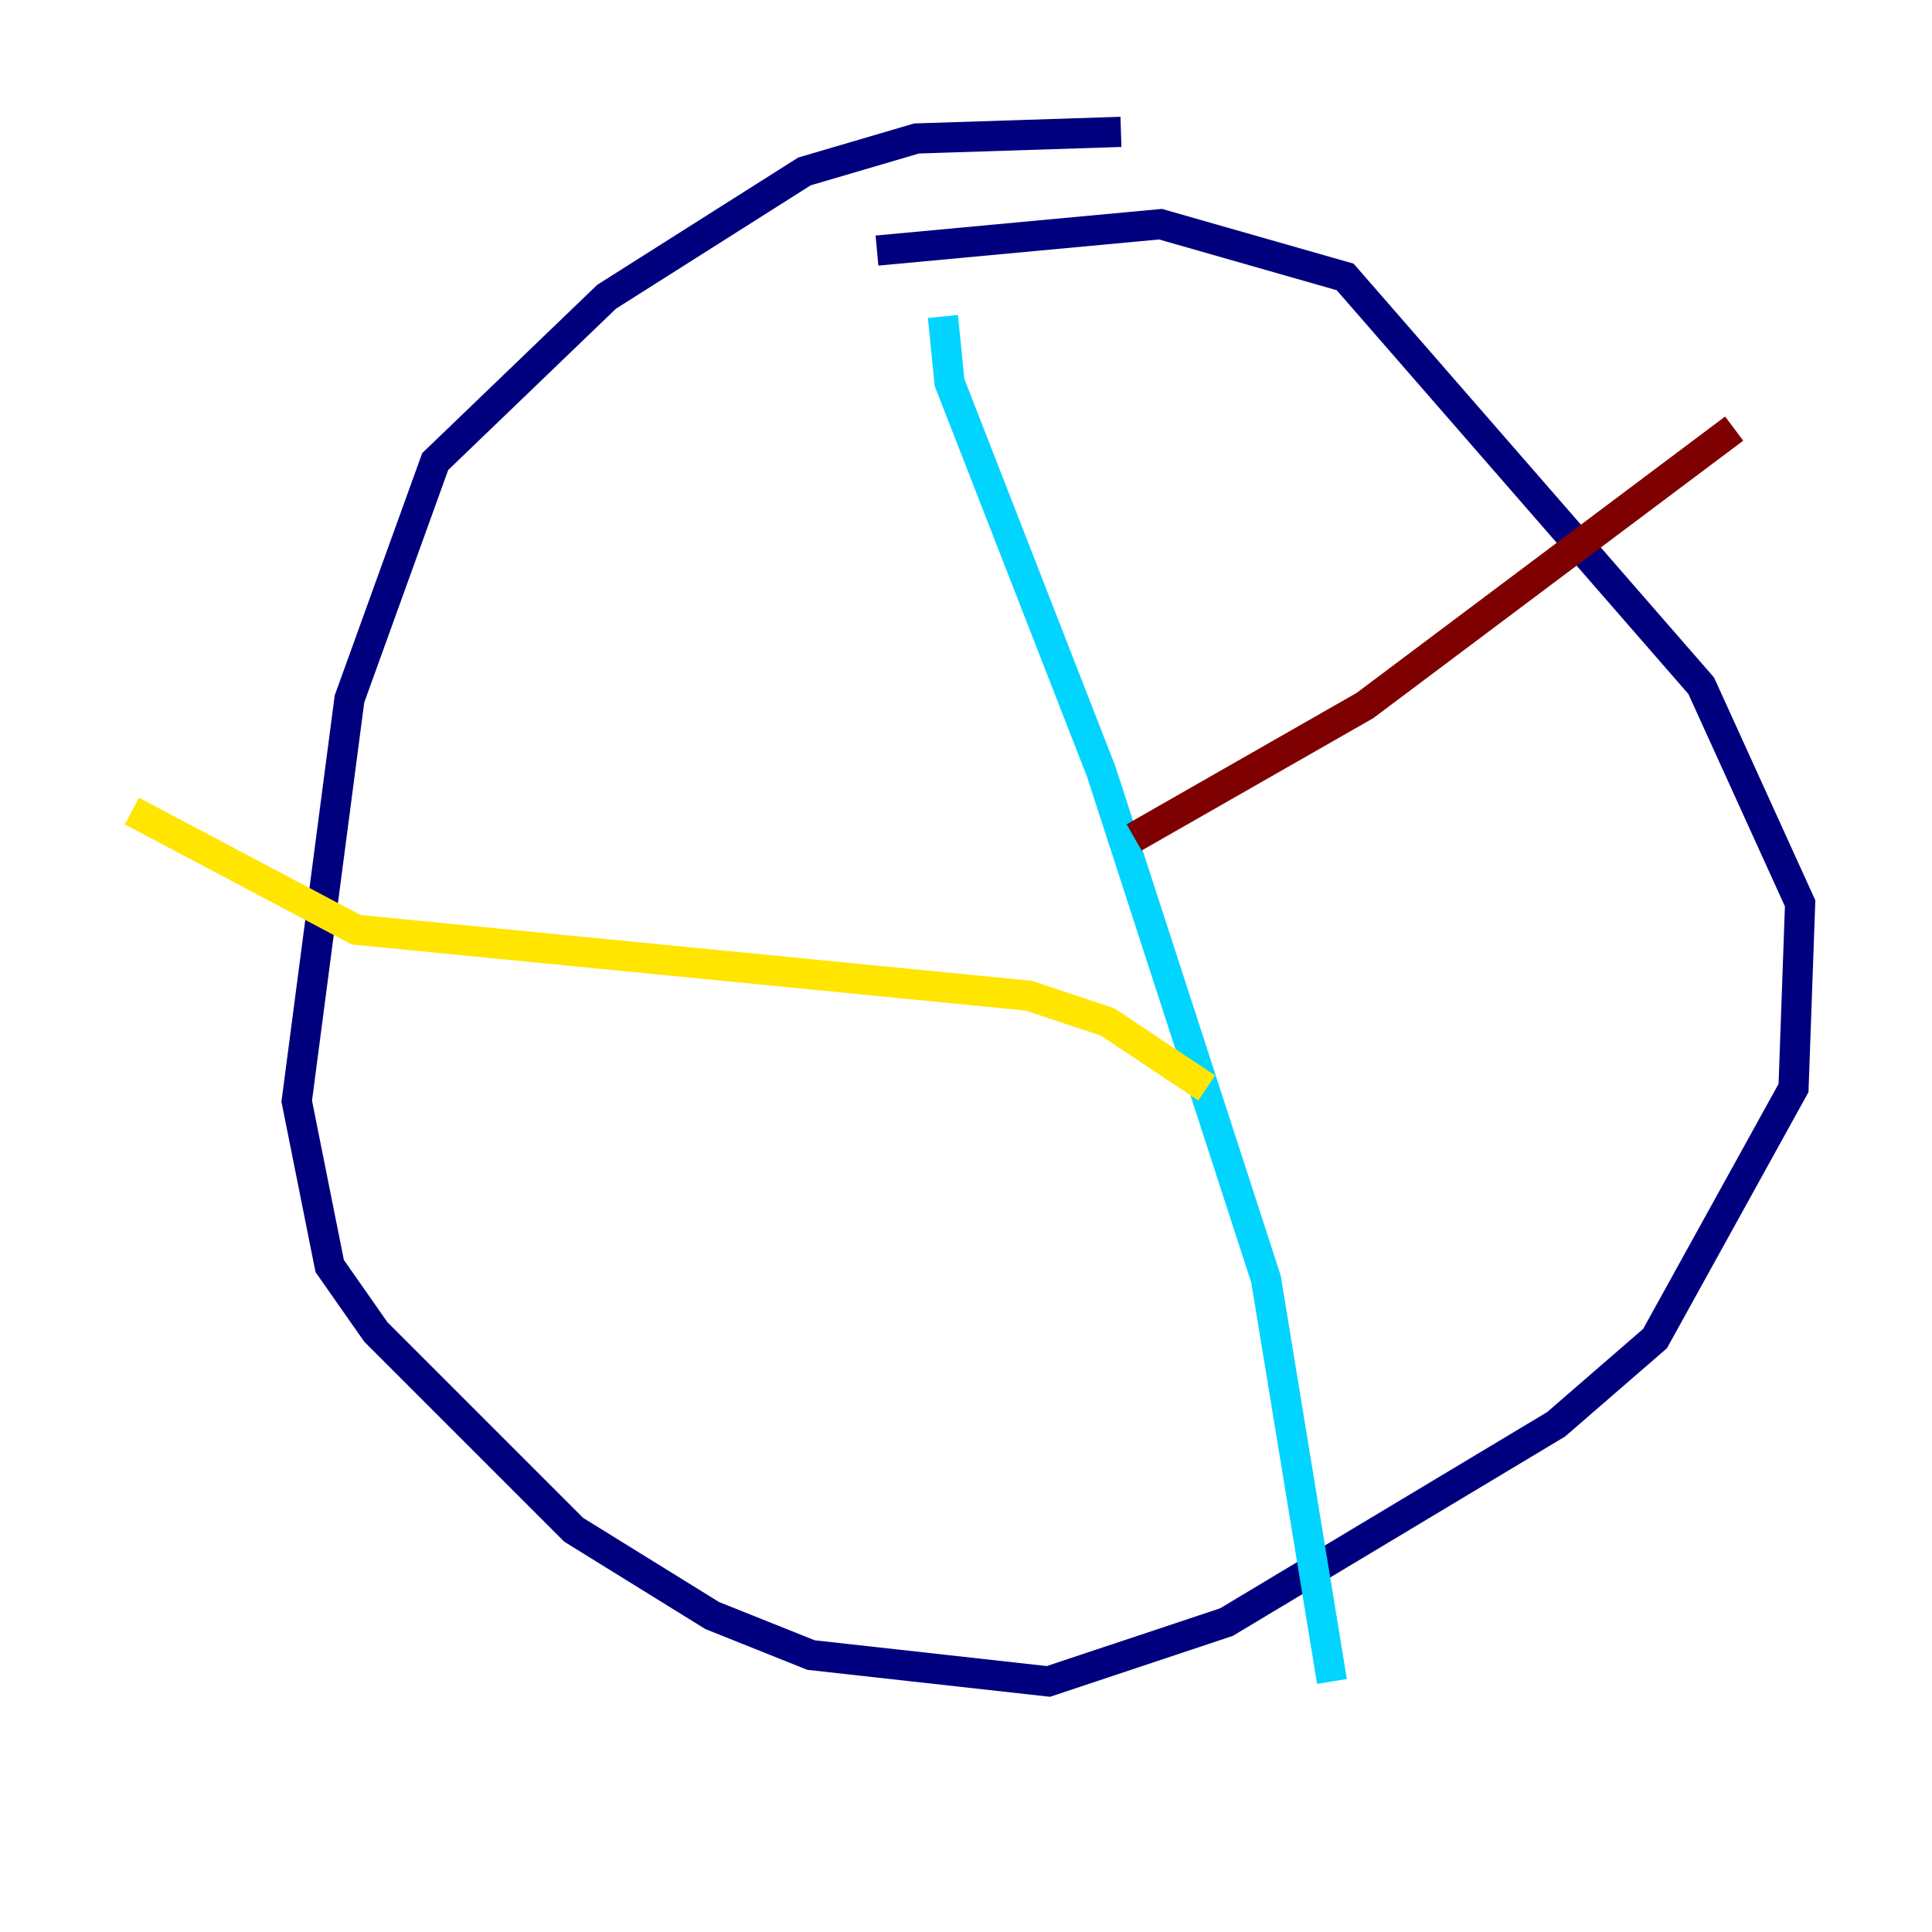 <?xml version="1.0" encoding="utf-8" ?>
<svg baseProfile="tiny" height="128" version="1.2" viewBox="0,0,128,128" width="128" xmlns="http://www.w3.org/2000/svg" xmlns:ev="http://www.w3.org/2001/xml-events" xmlns:xlink="http://www.w3.org/1999/xlink"><defs /><polyline fill="none" points="74.266,8.737 60.724,9.174 53.297,11.358 40.191,19.659 28.833,30.58 23.154,46.307 19.659,72.956 21.843,83.877 24.901,88.246 38.007,101.352 47.181,107.031 53.734,109.652 69.461,111.399 81.256,107.468 103.099,94.362 109.652,88.683 118.826,72.082 119.263,59.85 112.71,45.433 89.12,18.348 76.887,14.853 58.102,16.601" stroke="#00007f" stroke-width="2" /><polyline fill="none" points="62.471,20.969 62.908,25.338 72.956,51.113 83.877,84.751 88.246,111.399" stroke="#00d4ff" stroke-width="2" /><polyline fill="none" points="79.945,72.082 73.392,67.713 68.15,65.966 23.59,61.597 8.737,53.734" stroke="#ffe500" stroke-width="2" /><polyline fill="none" points="75.14,55.481 90.43,46.744 114.894,28.396" stroke="#7f0000" stroke-width="2" /></svg>